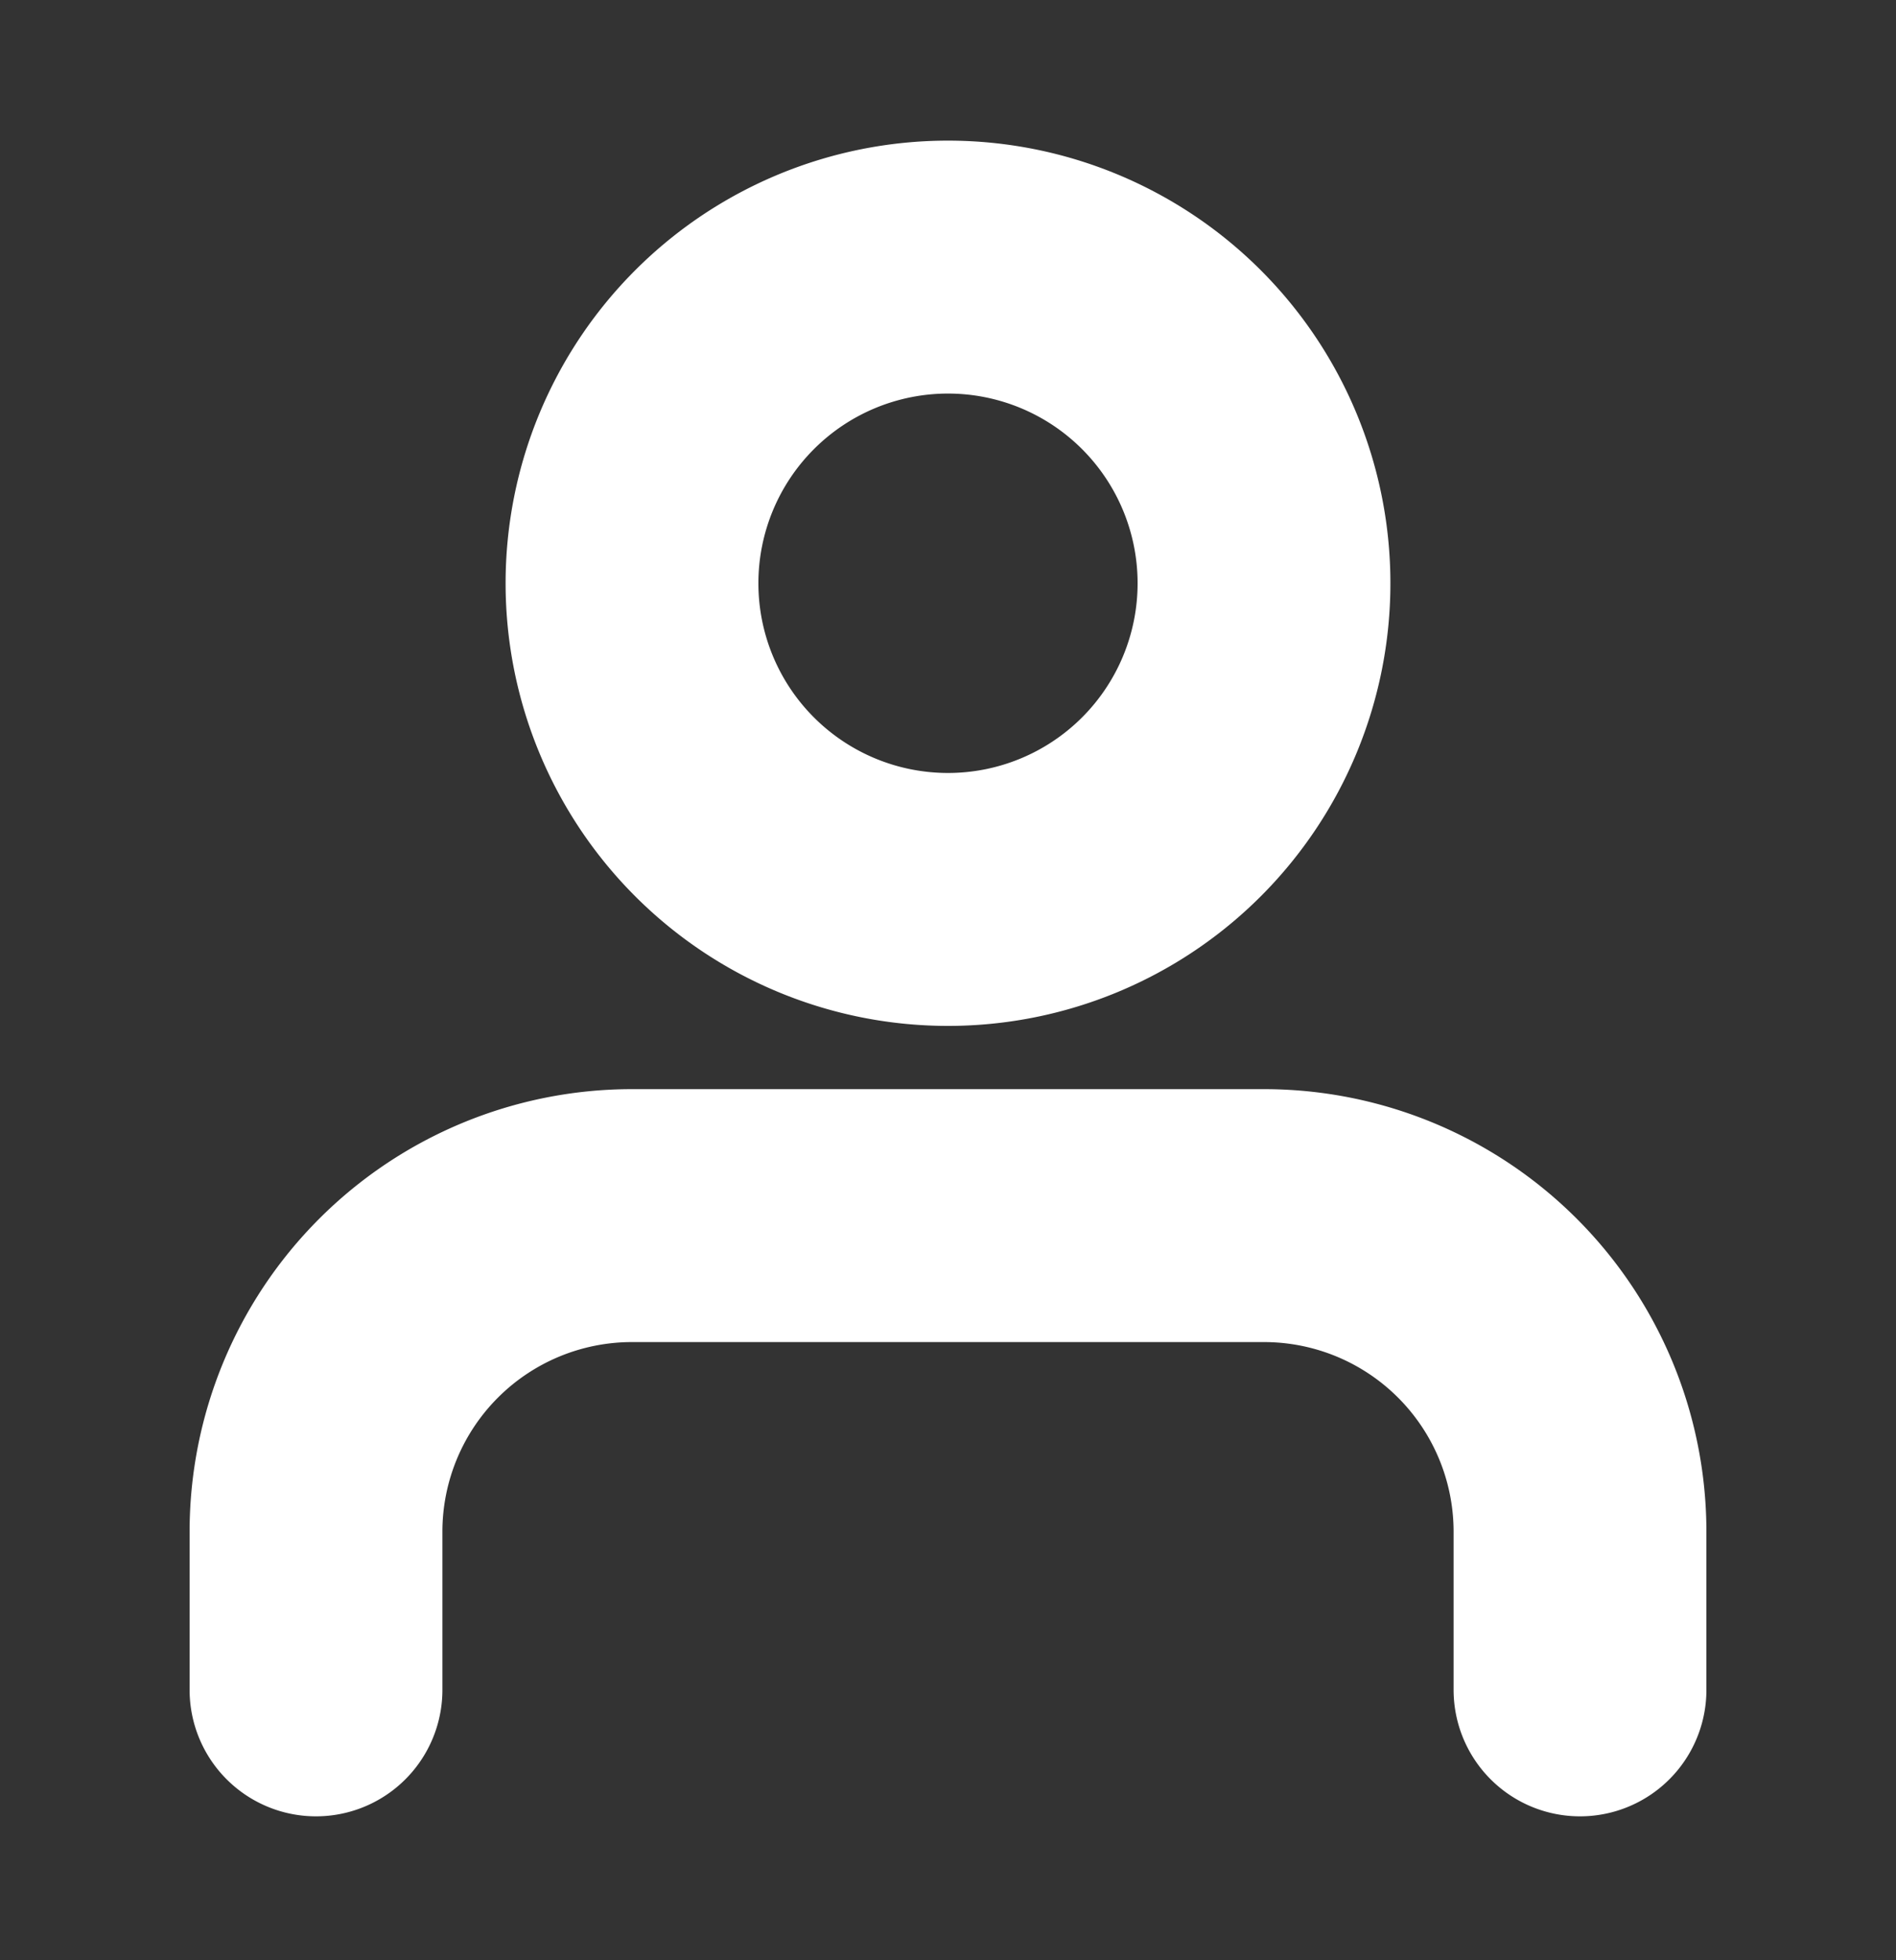 <svg width="30" height="31" fill="none" xmlns="http://www.w3.org/2000/svg"><rect width="100%" height="100%" fill="#333333" stroke="none"/><path d="M25 26.724v-2.5a5 5 0 00-5-5H10a5 5 0 00-5 5v2.5M15 14.224a5 5 0 100-10 5 5 0 000 10z" stroke="#fff" stroke-width="4" stroke-linecap="round" stroke-linejoin="round"/></svg>